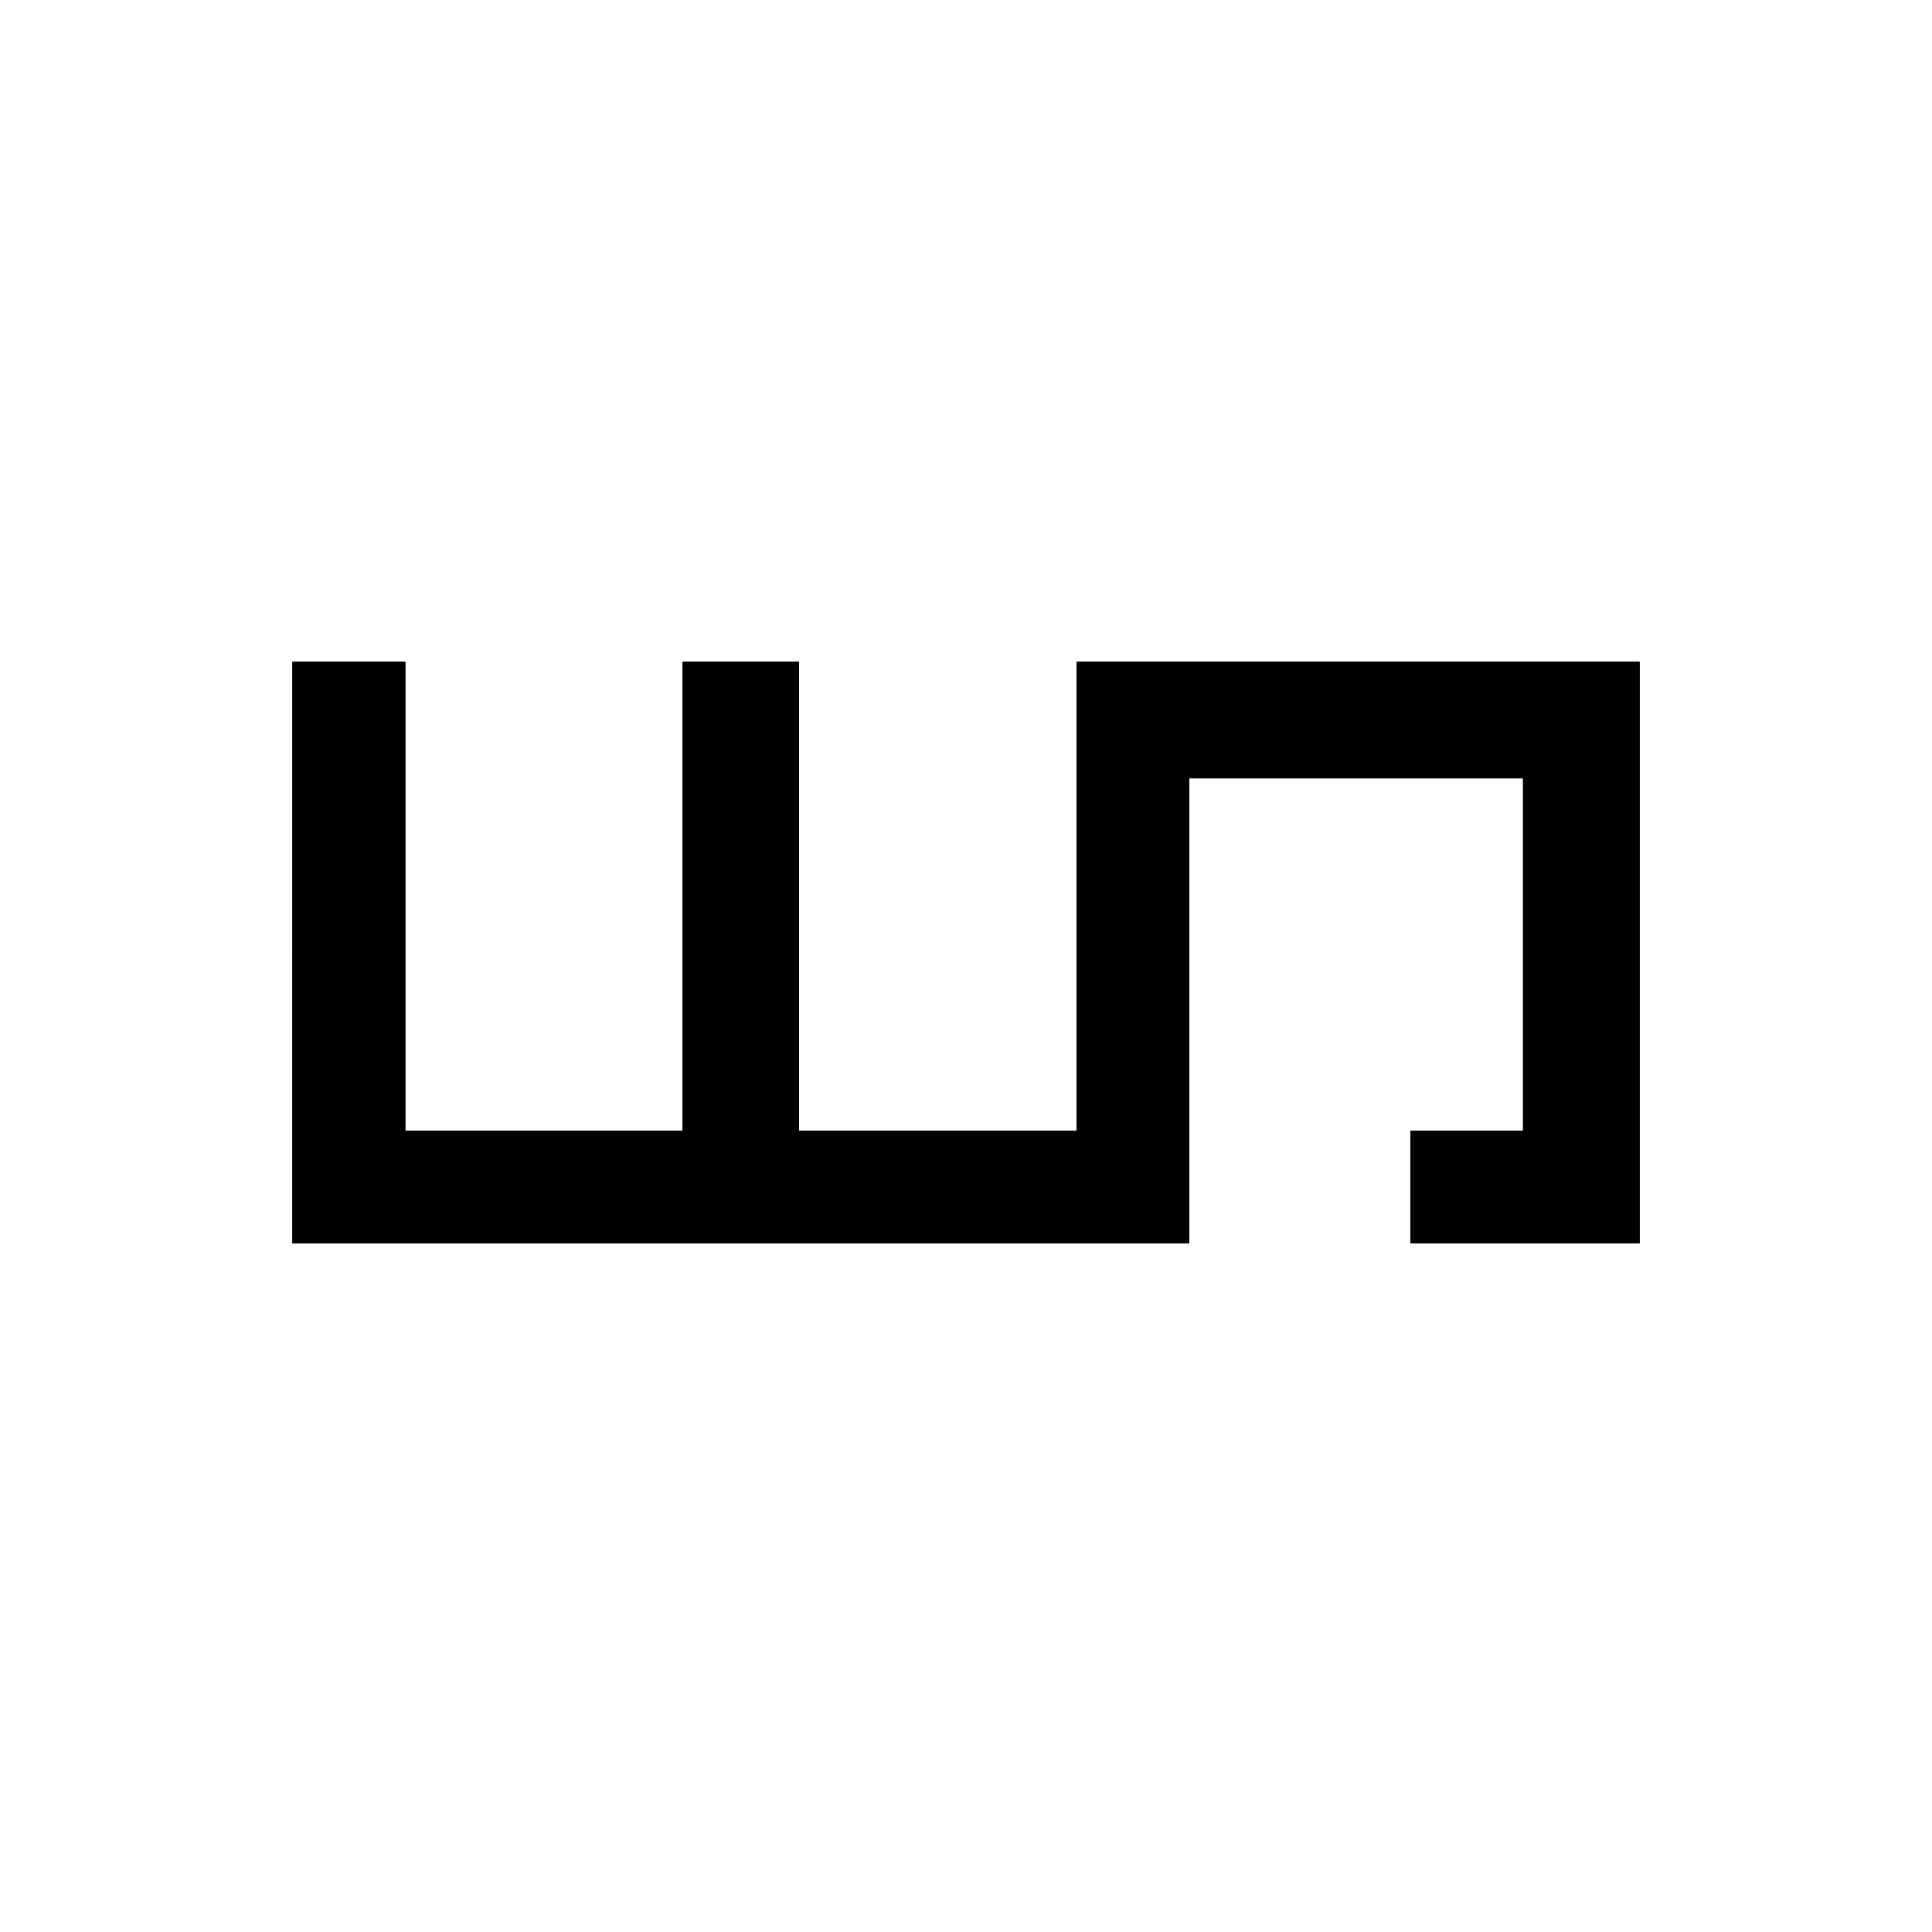 <svg viewBox="0 0 1024 1024" version="1.1" xmlns="http://www.w3.org/2000/svg" width="200" height="200">
    <path d="M155.081 504.955v154.101h475.231v-246.565h176.971v186.913h-59.652v59.652h121.291v-308.204h-298.261v248.551h-147.143v-248.551h-61.641v248.551h-147.143v-248.551h-59.652v154.101z"></path>
    <path d="M155.081 504.955v154.101h475.231v-246.565h176.971v186.913h-59.652v59.652h121.291v-308.204h-298.261v248.551h-147.143v-248.551h-61.641v248.551h-147.143v-248.551h-59.652v154.101z"></path>
    <path d="M155.081 504.955v154.101h475.231v-246.565h176.971v186.913h-59.652v59.652h121.291v-308.204h-298.261v248.551h-147.143v-248.551h-61.641v248.551h-147.143v-248.551h-59.652v154.101z"></path>
    <path d="M155.081 504.955v154.101h475.231v-246.565h176.971v186.913h-59.652v59.652h121.291v-308.204h-298.261v248.551h-147.143v-248.551h-61.641v248.551h-147.143v-248.551h-59.652v154.101z"></path>
    <path d="M155.081 504.955v154.101h475.231v-246.565h176.971v186.913h-59.652v59.652h121.291v-308.204h-298.261v248.551h-147.143v-248.551h-61.641v248.551h-147.143v-248.551h-59.652v154.101z"></path>
</svg>